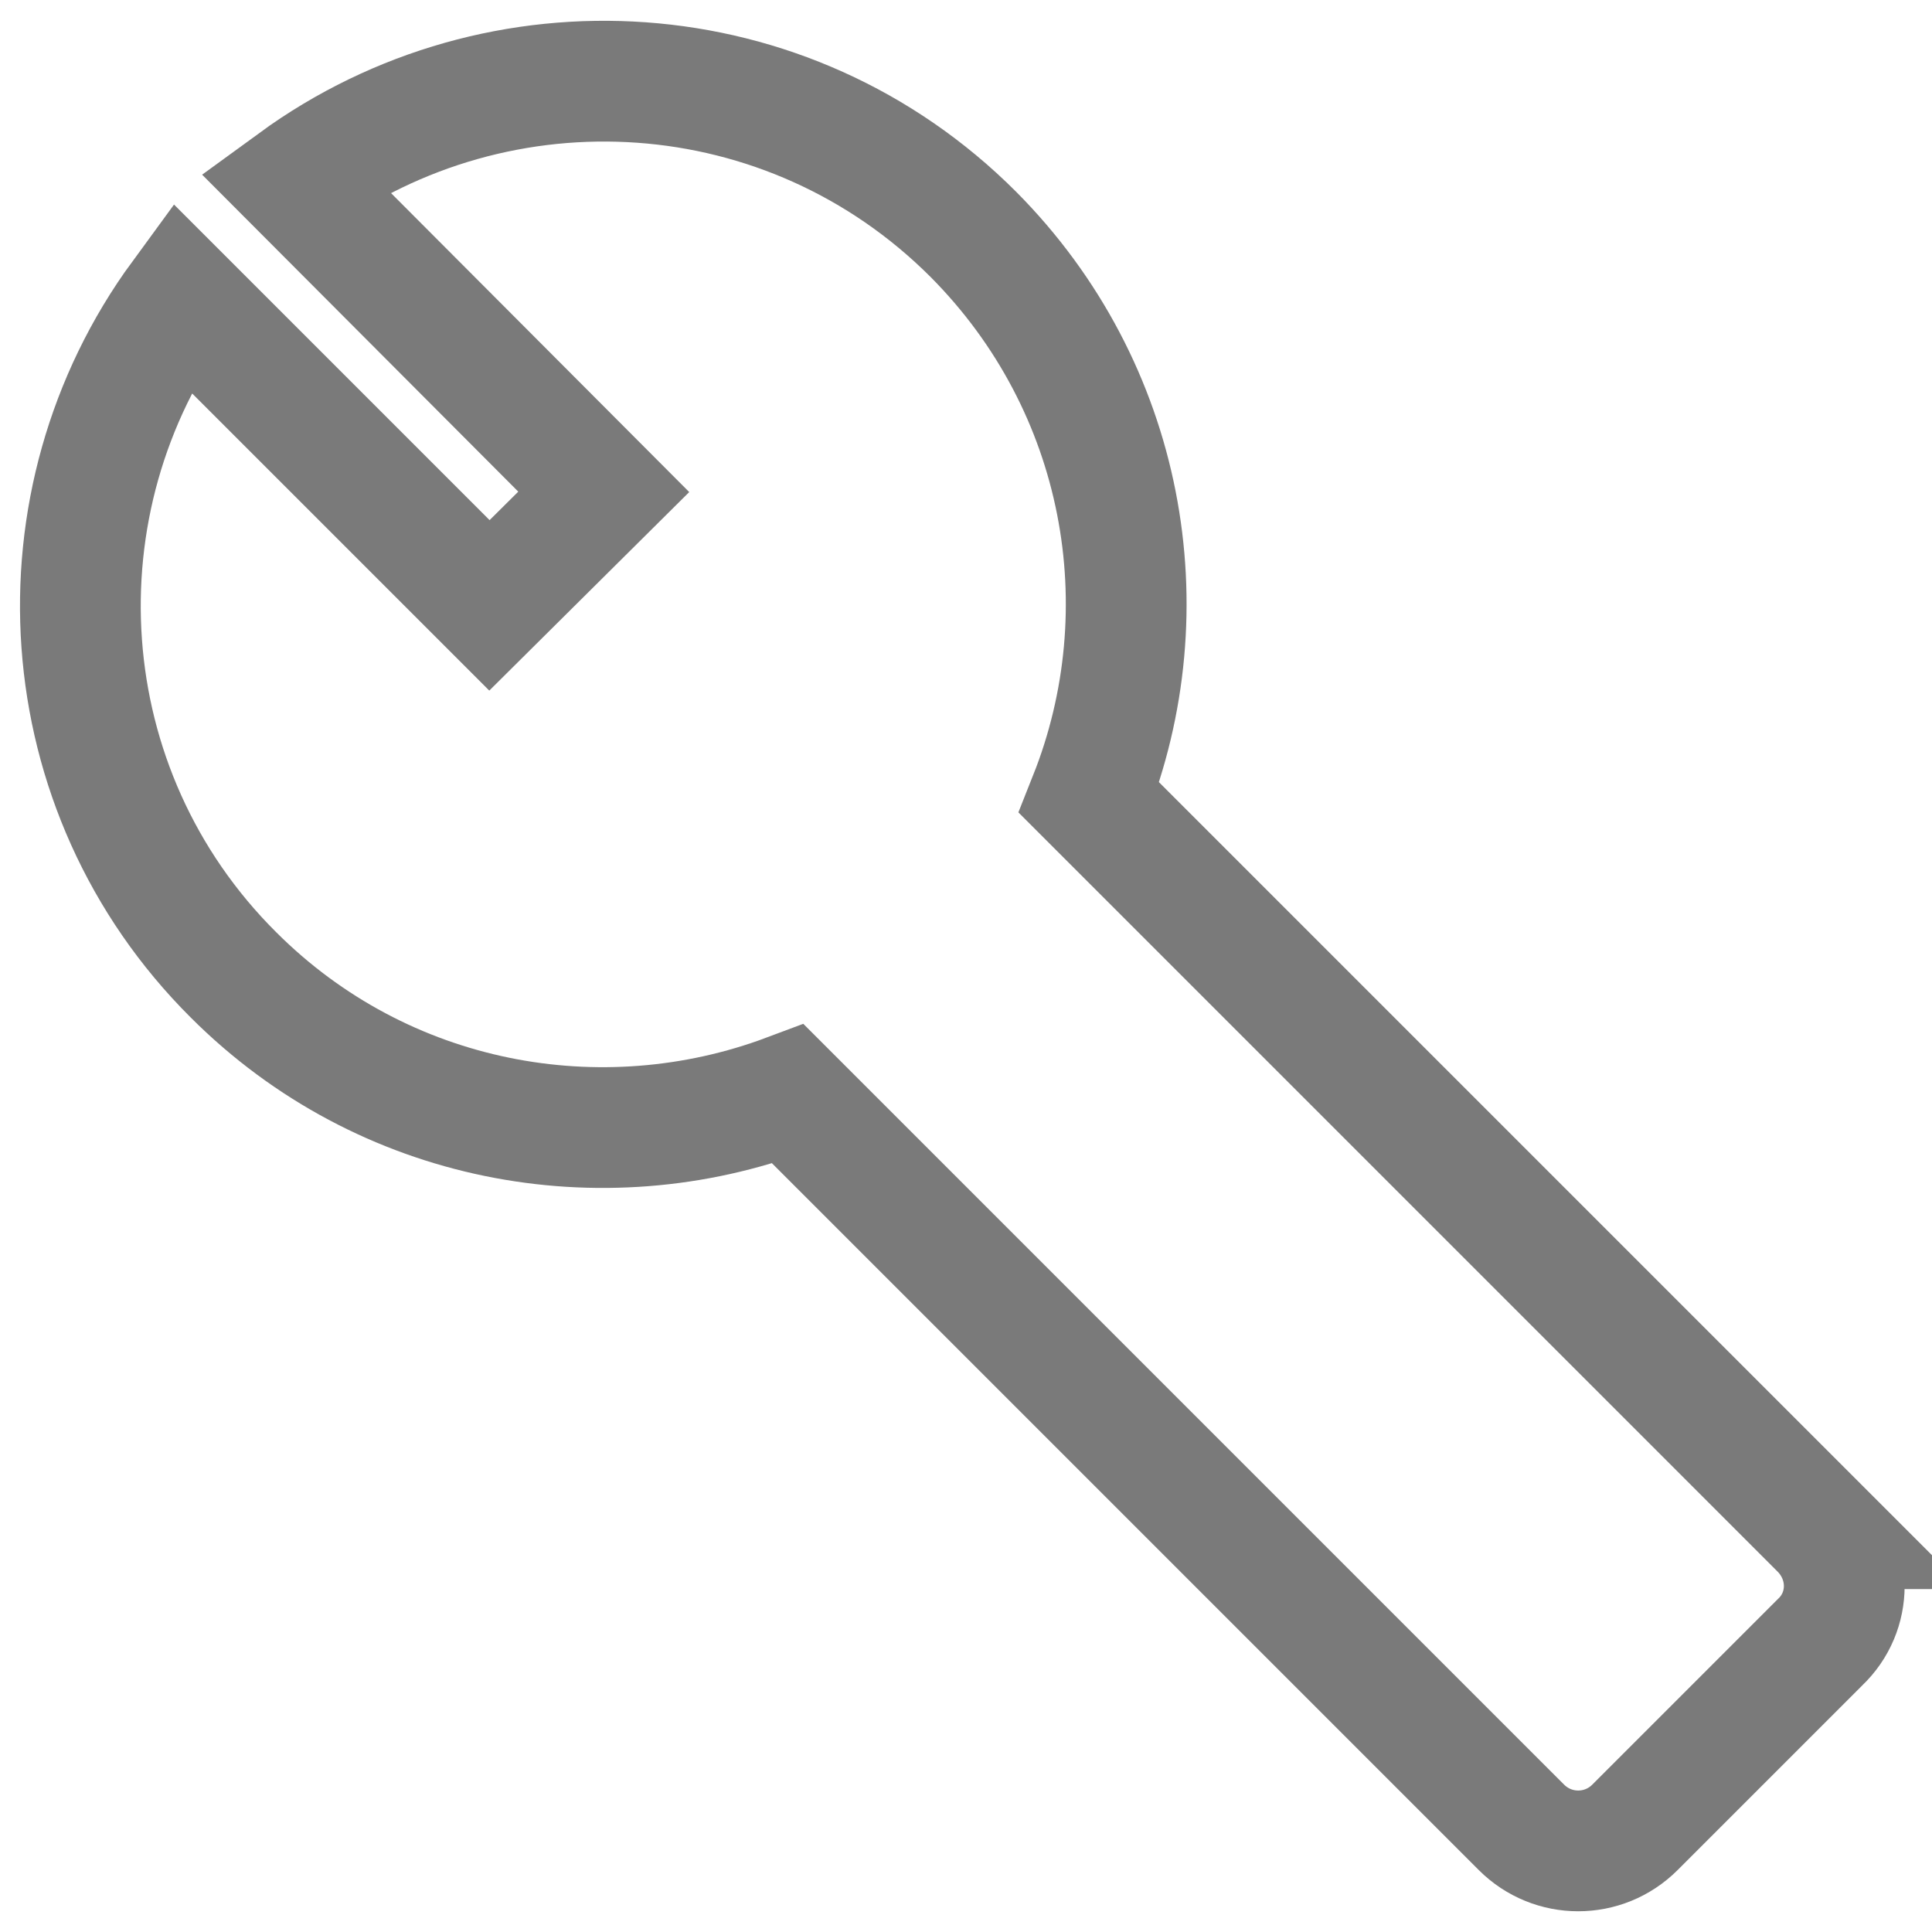 <?xml version="1.0" encoding="UTF-8" standalone="no"?>
<svg
   xmlns:dc="http://purl.org/dc/elements/1.1/"
   xmlns:cc="http://creativecommons.org/ns#"
   xmlns:rdf="http://www.w3.org/1999/02/22-rdf-syntax-ns#"
   xmlns:svg="http://www.w3.org/2000/svg"
   xmlns="http://www.w3.org/2000/svg"
   xmlns:sodipodi="http://sodipodi.sourceforge.net/DTD/sodipodi-0.dtd"
   xmlns:inkscape="http://www.inkscape.org/namespaces/inkscape"
   width="24"
   height="24"
   viewBox="0 0 24 24"
   version="1.1"
   id="svg6"
   sodipodi:docname="outline-build-24px_d.svg"
   inkscape:version="0.92.4 (5da689c313, 2019-01-14)">
  <defs
     id="defs10" />
  <sodipodi:namedview
     pagecolor="#ffffff"
     bordercolor="#666666"
     borderopacity="1"
     objecttolerance="10"
     gridtolerance="10"
     guidetolerance="10"
     inkscape:pageopacity="0"
     inkscape:pageshadow="2"
     inkscape:window-width="1920"
     inkscape:window-height="970"
     id="namedview8"
     showgrid="false"
     inkscape:pagecheckerboard="true"
     inkscape:zoom="6.9532167"
     inkscape:cx="-4.0543546"
     inkscape:cy="12.9609"
     inkscape:window-x="0"
     inkscape:window-y="27"
     inkscape:window-maximized="1"
     inkscape:current-layer="svg6" />
  <path
     fill="none"
     d="M0 0h24v24H0V0z"
     id="path2" />
  <path
     d="M 22.61,18.99 13.53,9.91 c 0.93,-2.34 0.45,-5.1 -1.44,-7 C 9.79,0.61 6.21,0.4 3.66,2.26 L 7.5,6.11 6.08,7.52 2.25,3.69 C 0.39,6.23 0.6,9.82 2.9,12.11 c 1.86,1.86 4.57,2.35 6.89,1.48 l 9.11,9.11 c 0.39,0.39 1.02,0.39 1.41,0 l 2.3,-2.3 c 0.4,-0.38 0.4,-1.01 0,-1.41 z"
     id="path4"
     style="fill:none;stroke:#7a7a7a;stroke-width:1.5;stroke-miterlimit:4;stroke-dasharray:none;stroke-opacity:1"
     inkscape:connector-curvature="0"
     sodipodi:nodetypes="sccccccccsscs" />
</svg>
